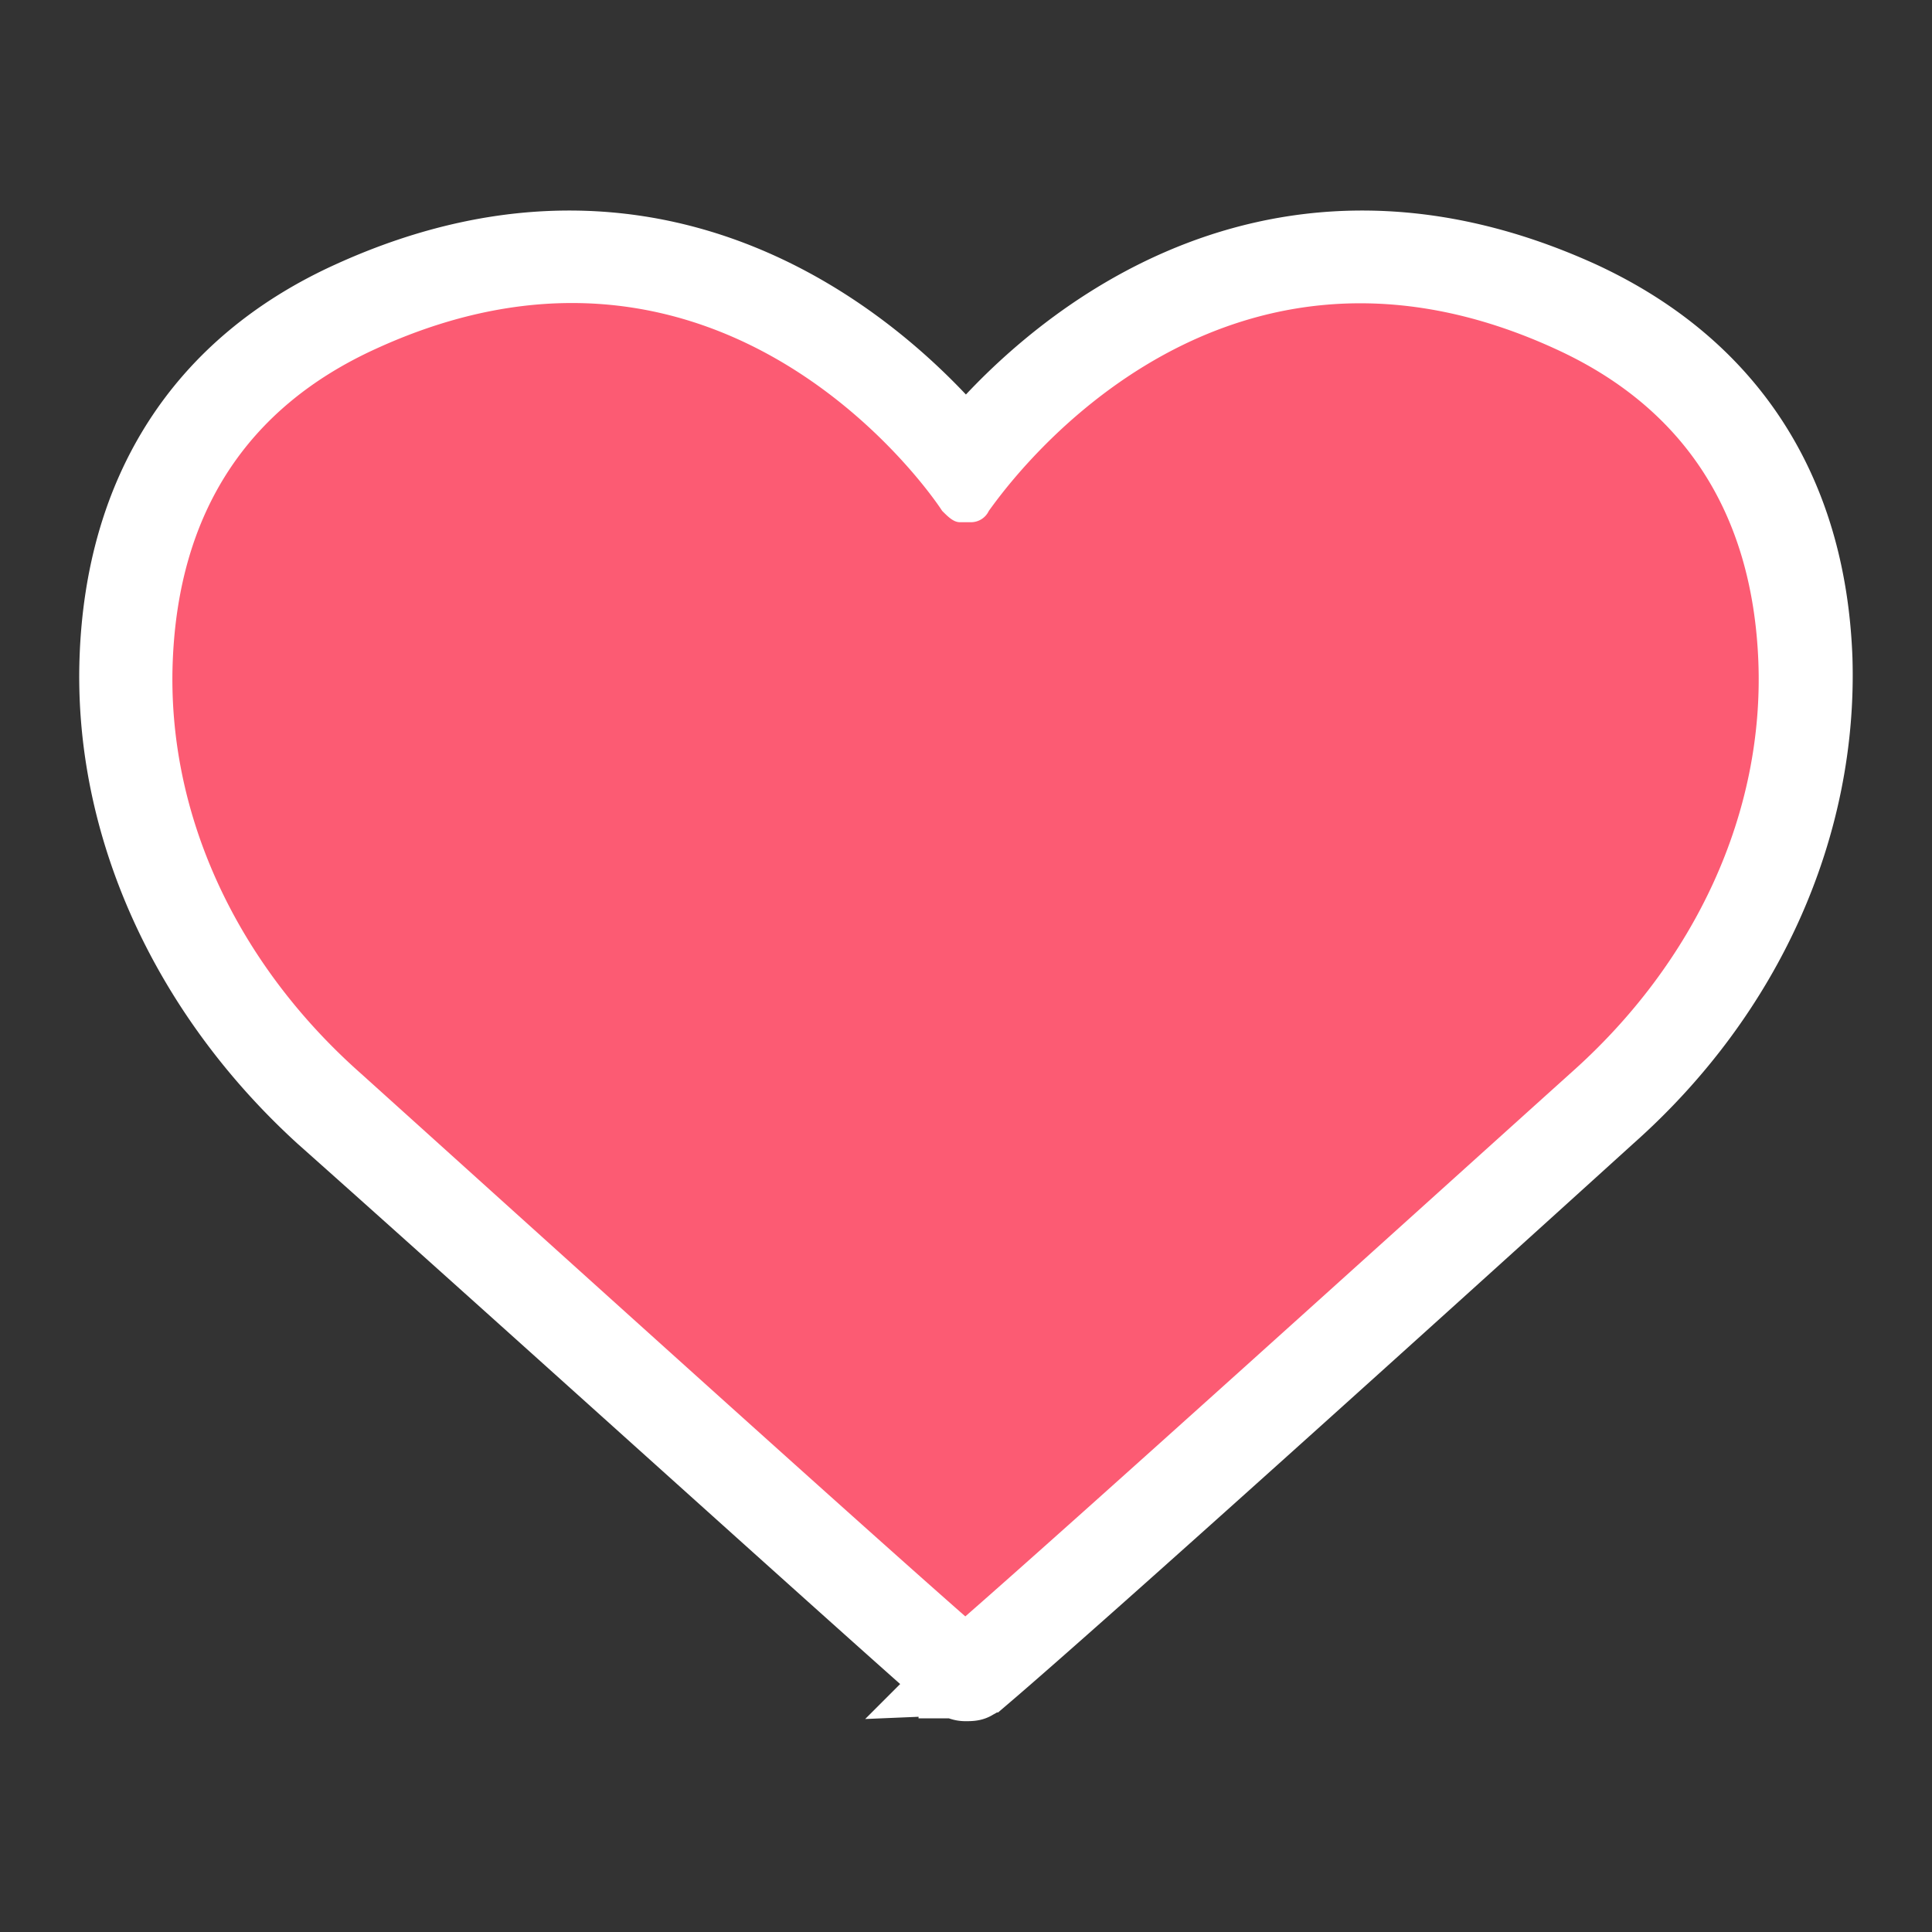 <svg id="Capa_1" data-name="Capa 1" xmlns="http://www.w3.org/2000/svg" viewBox="0 0 170 170"><rect x="0" y="0" width="170" height="170" fill="#333333" stroke="none"/><defs><style>.cls-1{fill:#fff;stroke:#fff;stroke-miterlimit:10;stroke-width:6px;}.cls-2{fill:#fc5b73;}</style></defs><title>favoritos</title><path class="cls-1" d="M28.17,98.39c16.86,15,46.43,41.76,55,49.29.26,0,.26.26.52.26a.25.25,0,0,1,.26.26c.26,0,.52.25,1,.25s.78,0,1-.25a.25.25,0,0,0,.26-.26c.26,0,.26-.26.51-.26,8.82-7.53,38.14-34,55-49.29C154,87.49,160.47,72.7,160,57.92,159.43,42.87,152.17,32,139.2,26,110.66,13,91.2,31.72,85,39.24,78.75,31.72,59.3,13,30.76,26,17.53,32,10.53,43.13,10,57.92S16.23,87.49,28.17,98.39Z"/><path class="cls-2" d="M15.2,58.18c.51-13,6.48-22.31,17.9-27.5,30.61-14,49,13,49.8,14.27.52.52,1,1,1.56,1h1a1.73,1.73,0,0,0,1.55-1c.78-1,19.2-28.28,49.81-14.27,11.42,5.19,17.38,14.53,17.9,27.5.52,13.23-5.45,26.46-16.6,36.32-15.83,14.26-42.8,38.65-53.18,47.73C74.6,133.15,47.62,108.76,31.8,94.5,20.64,84.64,14.68,71.41,15.2,58.18Z"/></svg>